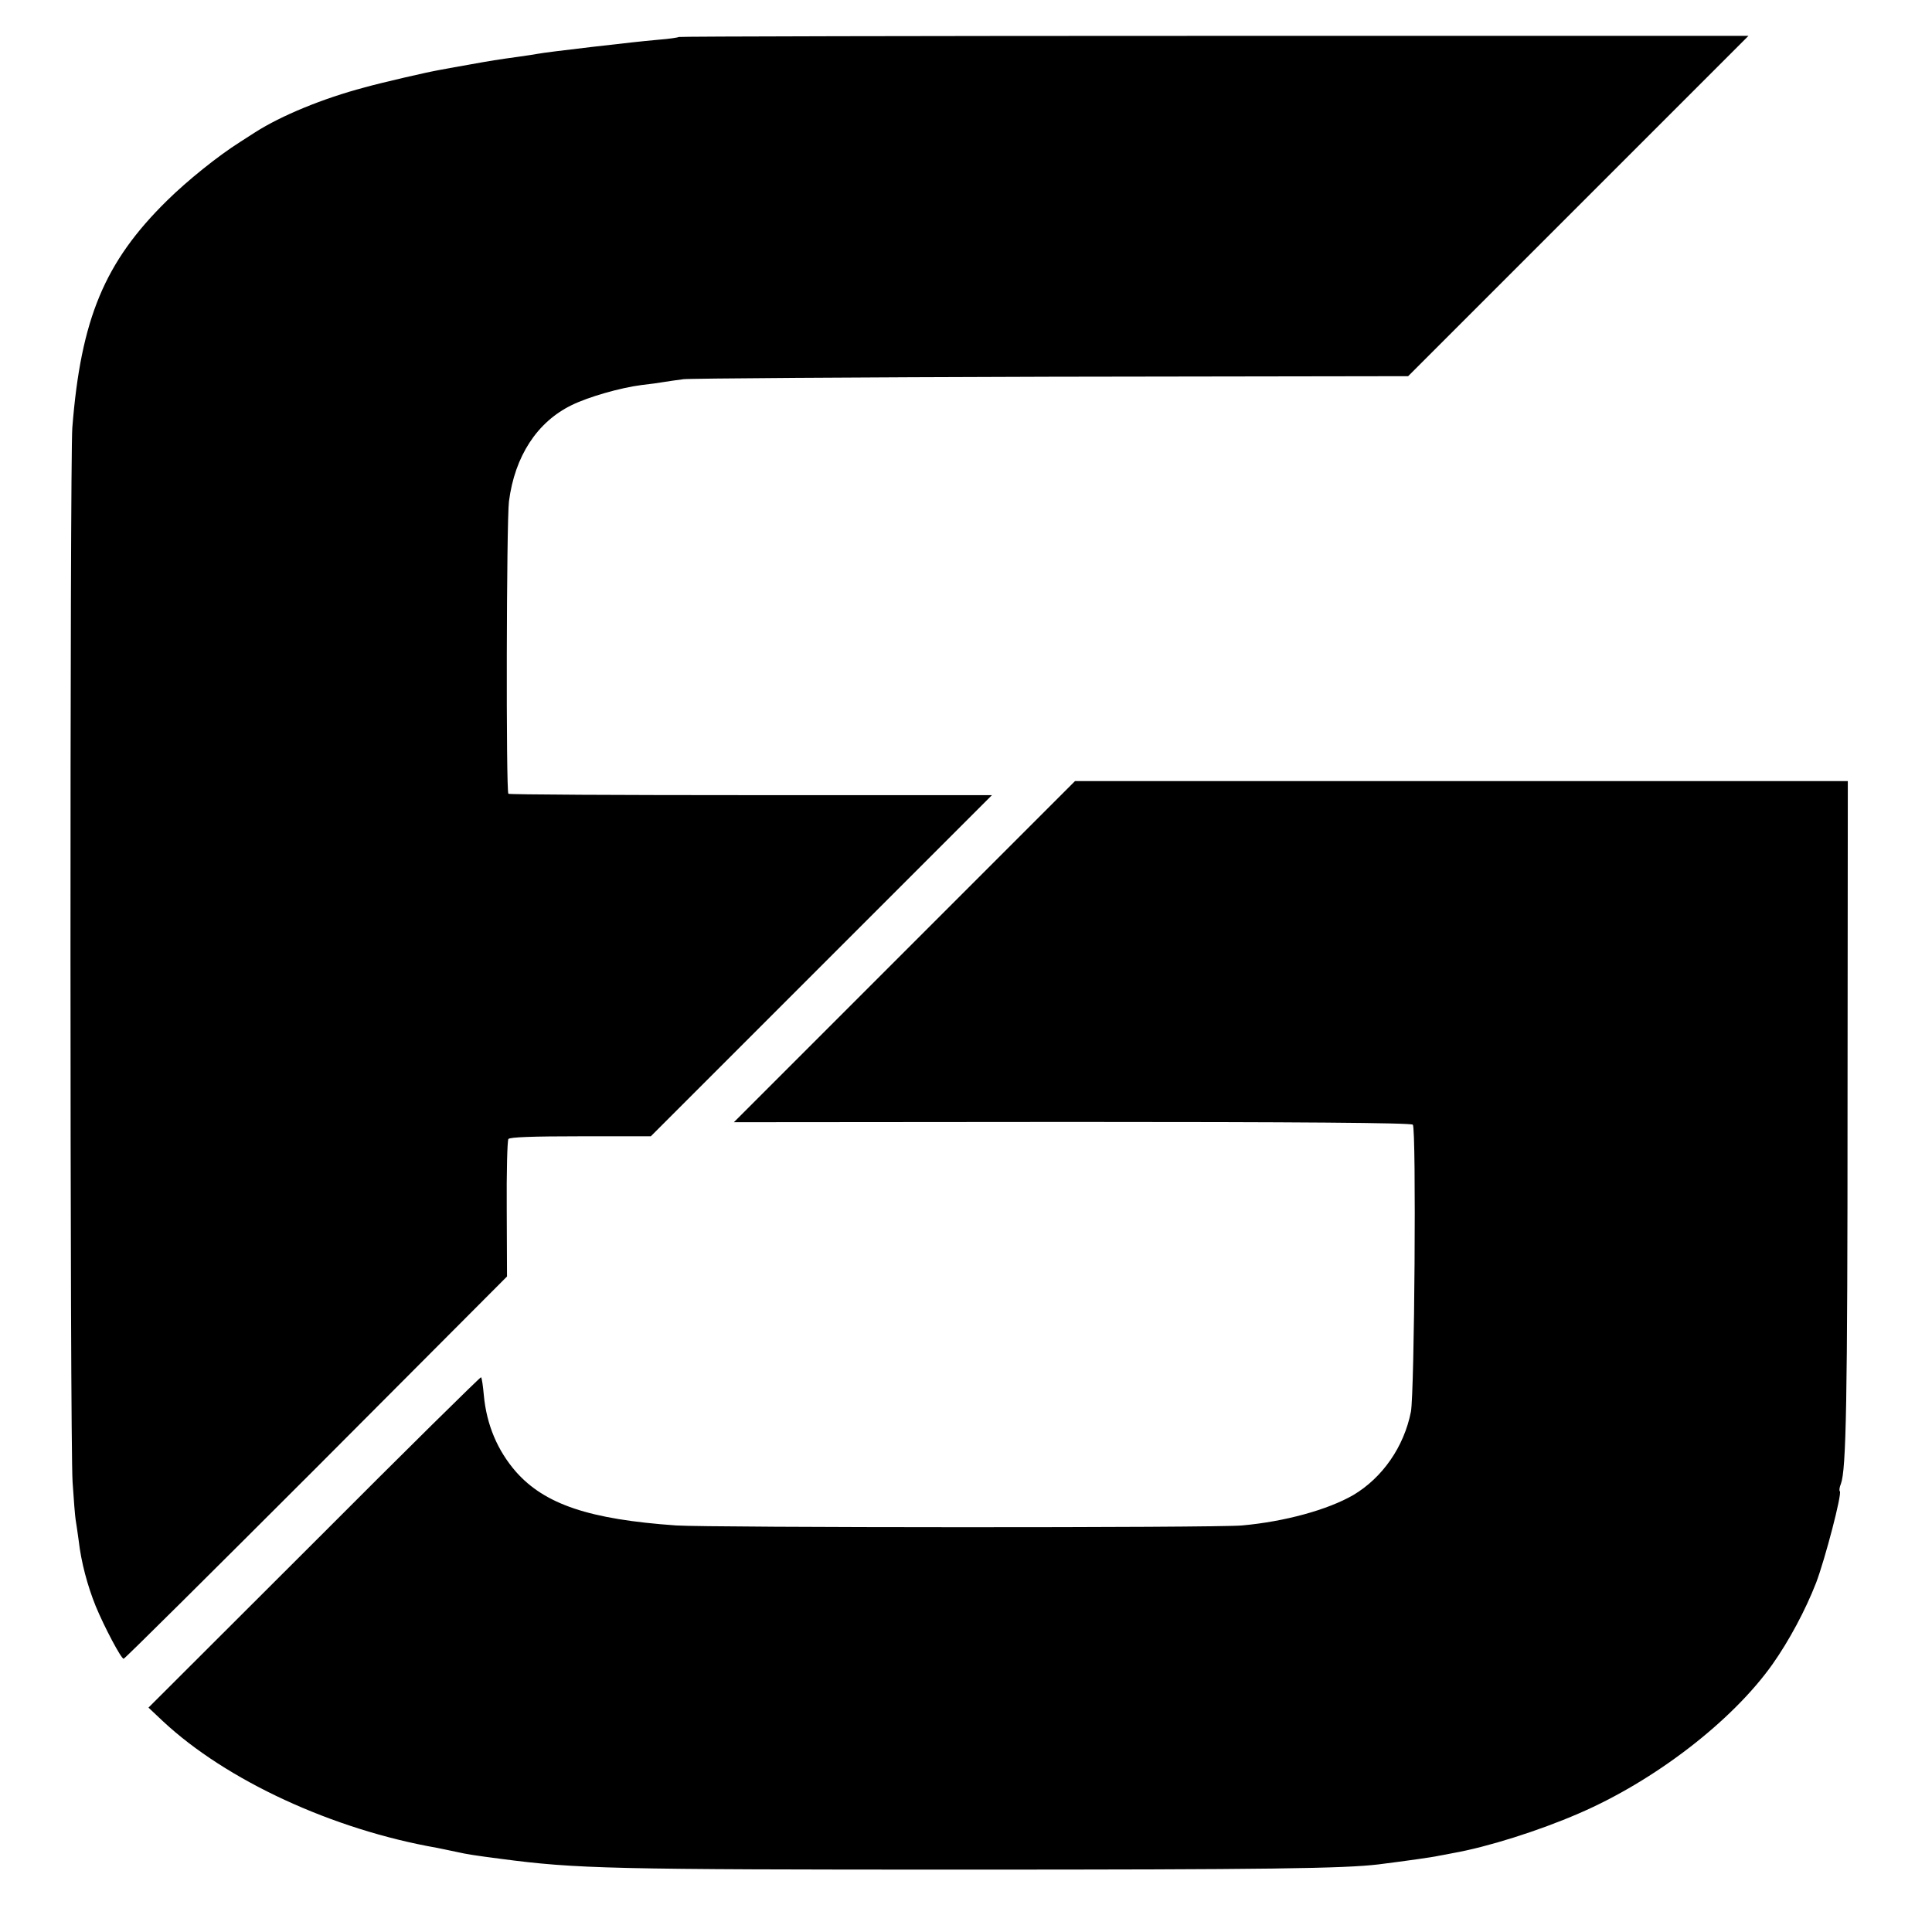 <?xml version="1.0" standalone="no"?>
<!DOCTYPE svg PUBLIC "-//W3C//DTD SVG 20010904//EN"
 "http://www.w3.org/TR/2001/REC-SVG-20010904/DTD/svg10.dtd">
<svg version="1.0" xmlns="http://www.w3.org/2000/svg"
 width="700pt" height="700pt" viewBox="0 0 700 700"
 preserveAspectRatio="xMidYMid meet">
<g transform="translate(0,700) scale(0.1,-0.1)"
fill="#000000" stroke="none">
<path d="M2459 6866 c-2 -2 -35 -7 -74 -10 -75 -7 -99 -10 -240 -26 -110 -13
-175 -21 -197 -25 -9 -2 -38 -6 -65 -10 -80 -11 -105 -15 -188 -30 -44 -8 -91
-16 -105 -19 -36 -6 -206 -45 -270 -63 -151 -40 -301 -102 -395 -162 -22 -14
-47 -30 -56 -36 -79 -50 -190 -139 -264 -212 -226 -222 -312 -428 -343 -823
-9 -125 -9 -3671 1 -3820 4 -63 9 -124 11 -136 2 -12 7 -45 11 -75 9 -79 32
-165 62 -239 32 -77 92 -190 101 -190 4 0 318 312 698 692 l691 693 -1 243
c-1 134 2 249 6 255 4 7 89 10 261 10 l255 0 618 618 618 618 -873 0 c-479 0
-875 2 -879 5 -9 6 -7 986 2 1059 21 164 102 288 227 349 61 30 176 63 254 73
28 3 64 8 81 11 17 3 48 7 70 10 21 3 621 7 1333 9 l1293 2 617 617 616 616
-1936 0 c-1065 0 -1938 -2 -1940 -4z"/>
<path d="M3277 3552 l-618 -618 1226 1 c807 0 1229 -3 1234 -10 13 -17 6 -972
-7 -1040 -25 -127 -103 -239 -209 -302 -92 -53 -247 -96 -403 -110 -94 -9
-1926 -8 -2050 0 -314 22 -476 76 -581 195 -66 76 -106 169 -116 277 -3 33 -7
62 -10 65 -2 2 -274 -266 -604 -597 l-601 -600 52 -49 c230 -215 616 -393 993
-459 18 -4 50 -10 72 -15 35 -8 67 -13 160 -25 274 -36 394 -39 1680 -39 1102
0 1375 4 1500 19 95 12 196 26 217 31 13 2 37 7 53 10 125 22 311 81 454 143
275 118 557 335 703 541 60 85 119 195 158 295 32 84 95 324 86 332 -3 3 -1
15 4 27 19 52 24 285 24 1384 l1 1162 -1400 0 -1400 0 -618 -618z"/>
</g>
</svg>
